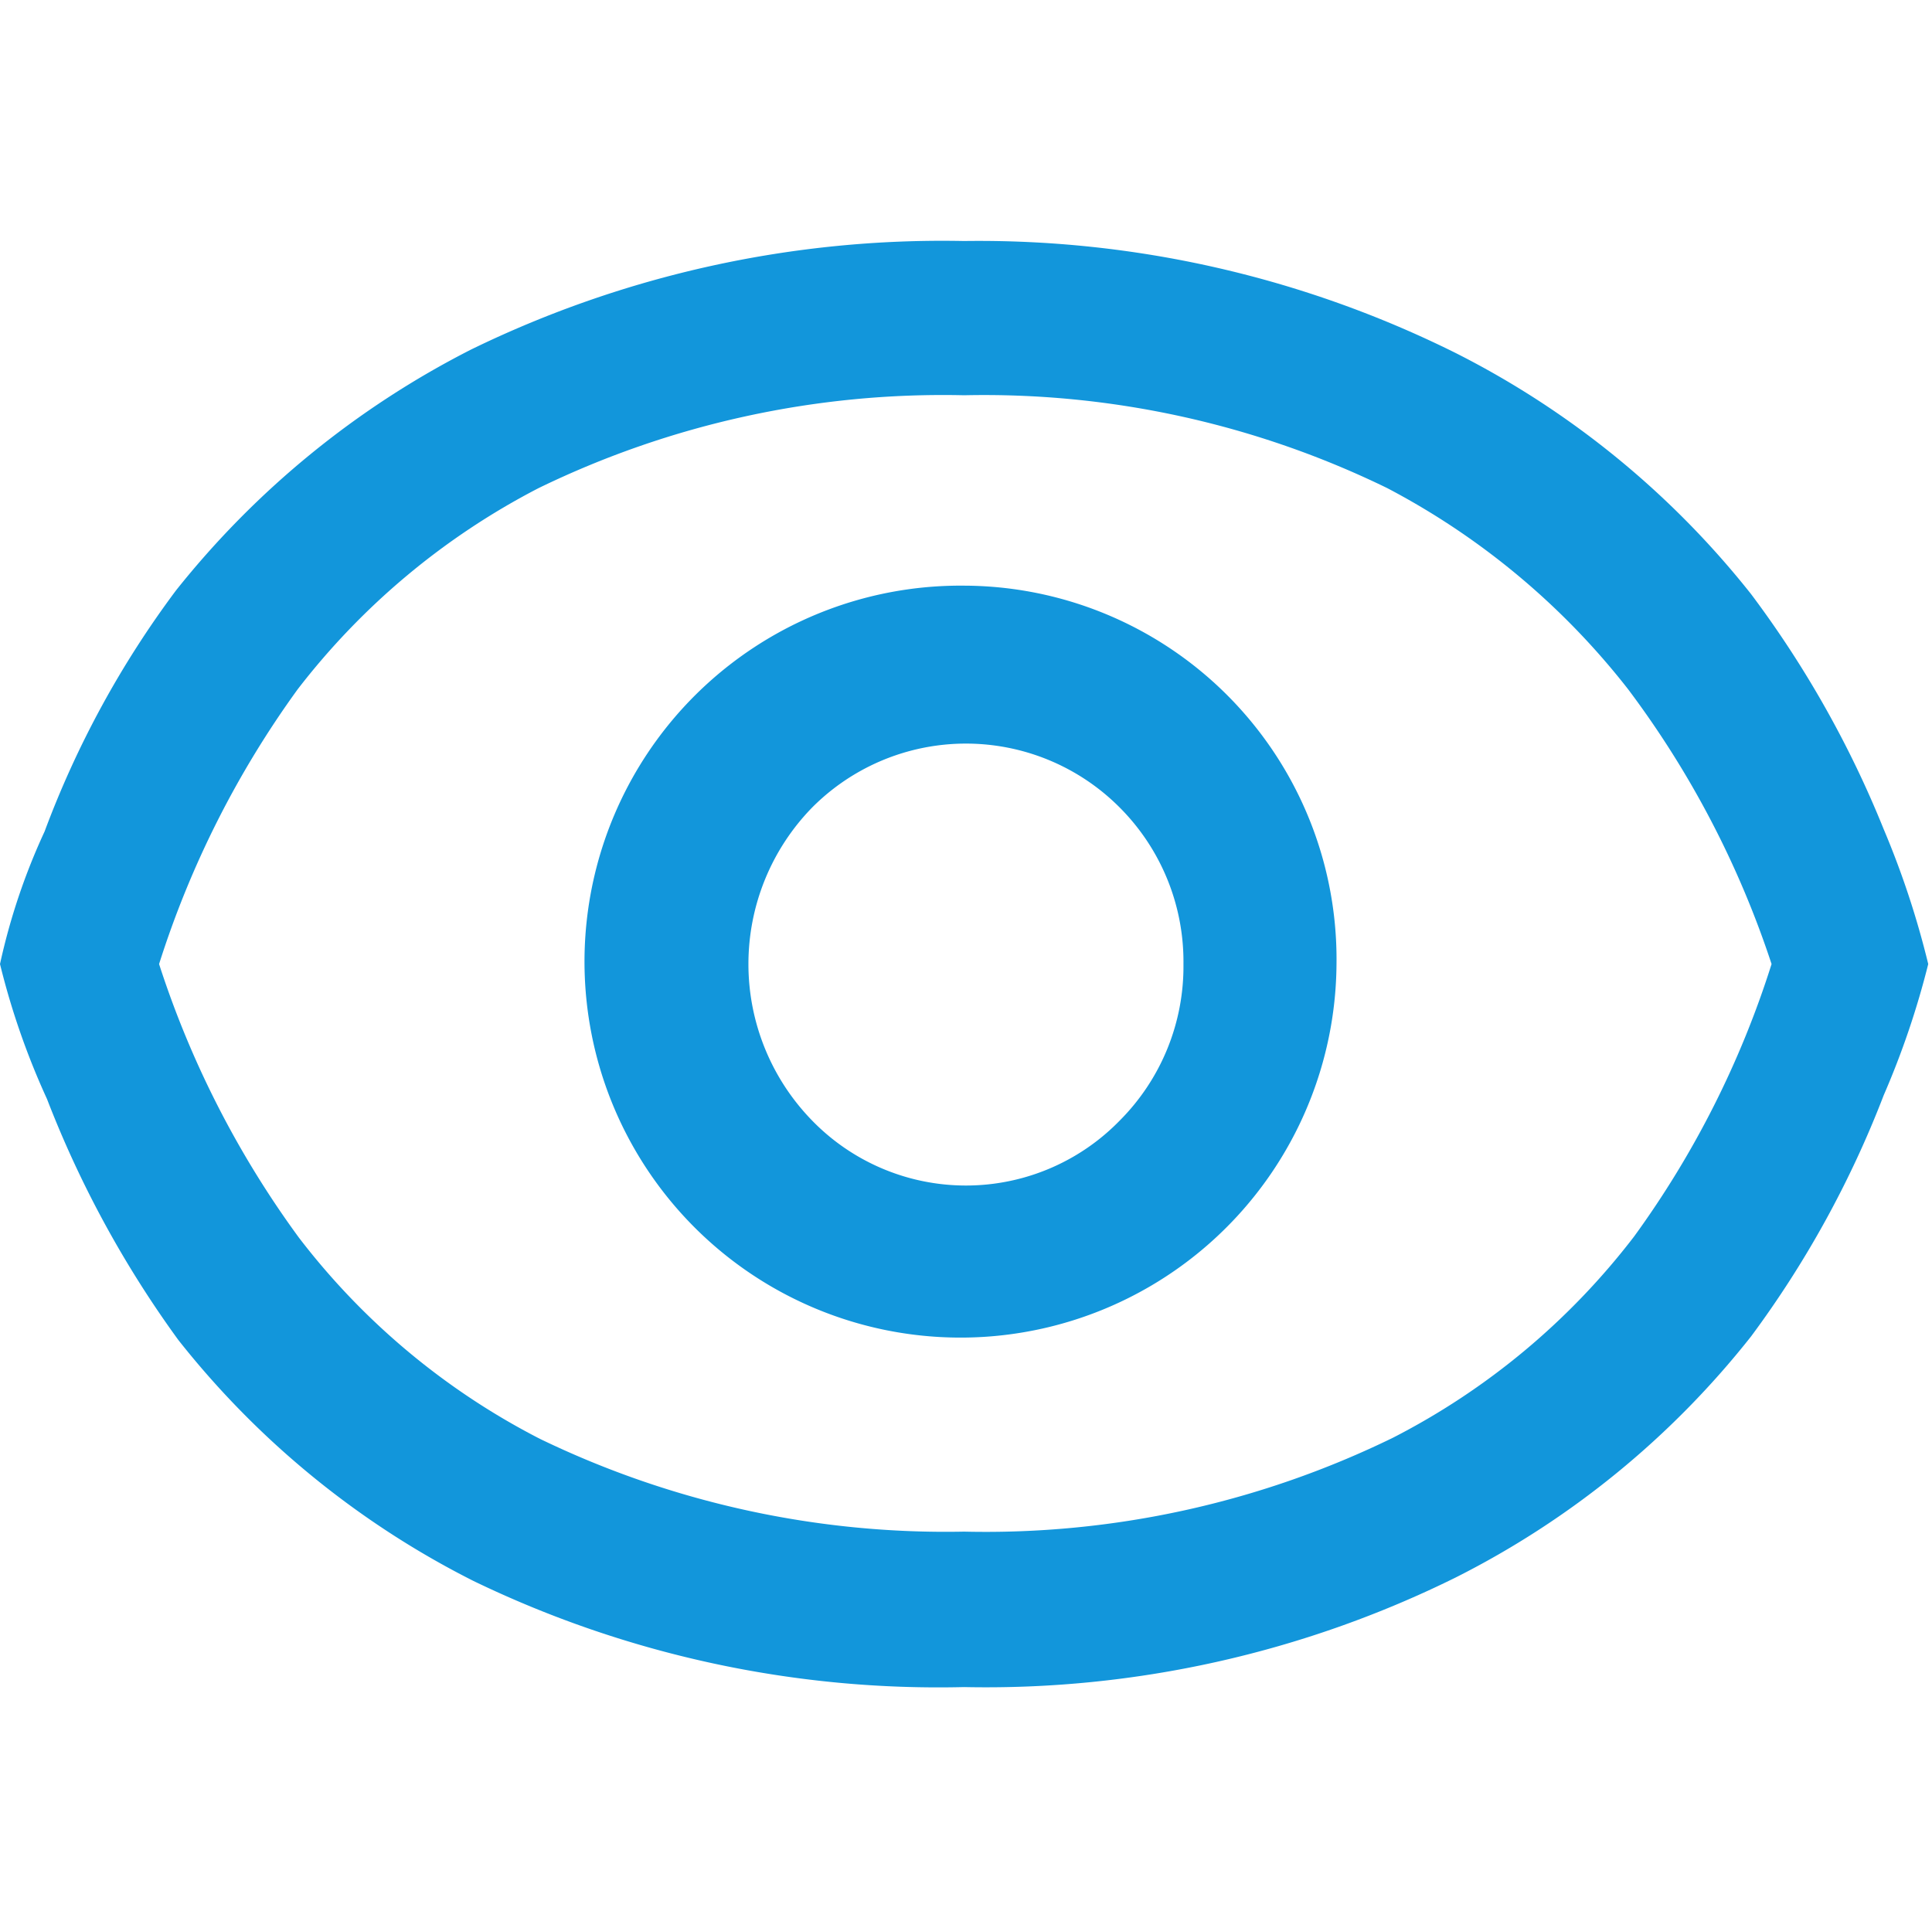 <?xml version="1.0" standalone="no"?><!DOCTYPE svg PUBLIC "-//W3C//DTD SVG 1.1//EN" "http://www.w3.org/Graphics/SVG/1.1/DTD/svg11.dtd"><svg t="1678689962987" class="icon" viewBox="0 0 1026 1024" version="1.1" xmlns="http://www.w3.org/2000/svg" p-id="2202" xmlns:xlink="http://www.w3.org/1999/xlink" width="200.391" height="200"><path d="M1024 512a467.2 467.2 0 0 0-23.68-71.68 551.04 551.04 0 0 0-70.4-124.8 471.04 471.04 0 0 0-156.8-128A568.32 568.32 0 0 0 512 128a570.88 570.88 0 0 0-261.76 57.6 476.16 476.16 0 0 0-156.8 128 512 512 0 0 0-69.76 128A339.2 339.2 0 0 0 0 512a401.28 401.28 0 0 0 24.96 71.68 560 560 0 0 0 69.76 128 467.84 467.84 0 0 0 156.8 128A567.04 567.04 0 0 0 512 896a562.56 562.56 0 0 0 261.12-58.24 467.84 467.84 0 0 0 156.8-128 540.16 540.16 0 0 0 70.4-128A448 448 0 0 0 1024 512z m-83.2 0a503.68 503.68 0 0 1-72.96 144.64 378.88 378.88 0 0 1-128 106.88 492.8 492.8 0 0 1-227.84 49.92 494.72 494.72 0 0 1-225.28-49.28 378.88 378.88 0 0 1-128-106.88A512 512 0 0 1 84.48 512a512 512 0 0 1 73.6-145.92 384 384 0 0 1 128-106.88A490.88 490.88 0 0 1 512 209.92a488.32 488.32 0 0 1 224.64 49.28 394.88 394.88 0 0 1 128 106.88A506.24 506.24 0 0 1 940.8 512zM512 311.04A199.68 199.68 0 1 0 709.76 512 198.4 198.4 0 0 0 512 311.04zM628.48 512a115.84 115.84 0 0 1-33.92 83.2 113.92 113.92 0 0 1-163.2 0 119.04 119.04 0 0 1 0-166.4 115.2 115.2 0 0 1 163.2 0A115.84 115.84 0 0 1 628.48 512z" fill="#1296db" p-id="2203"></path></svg>